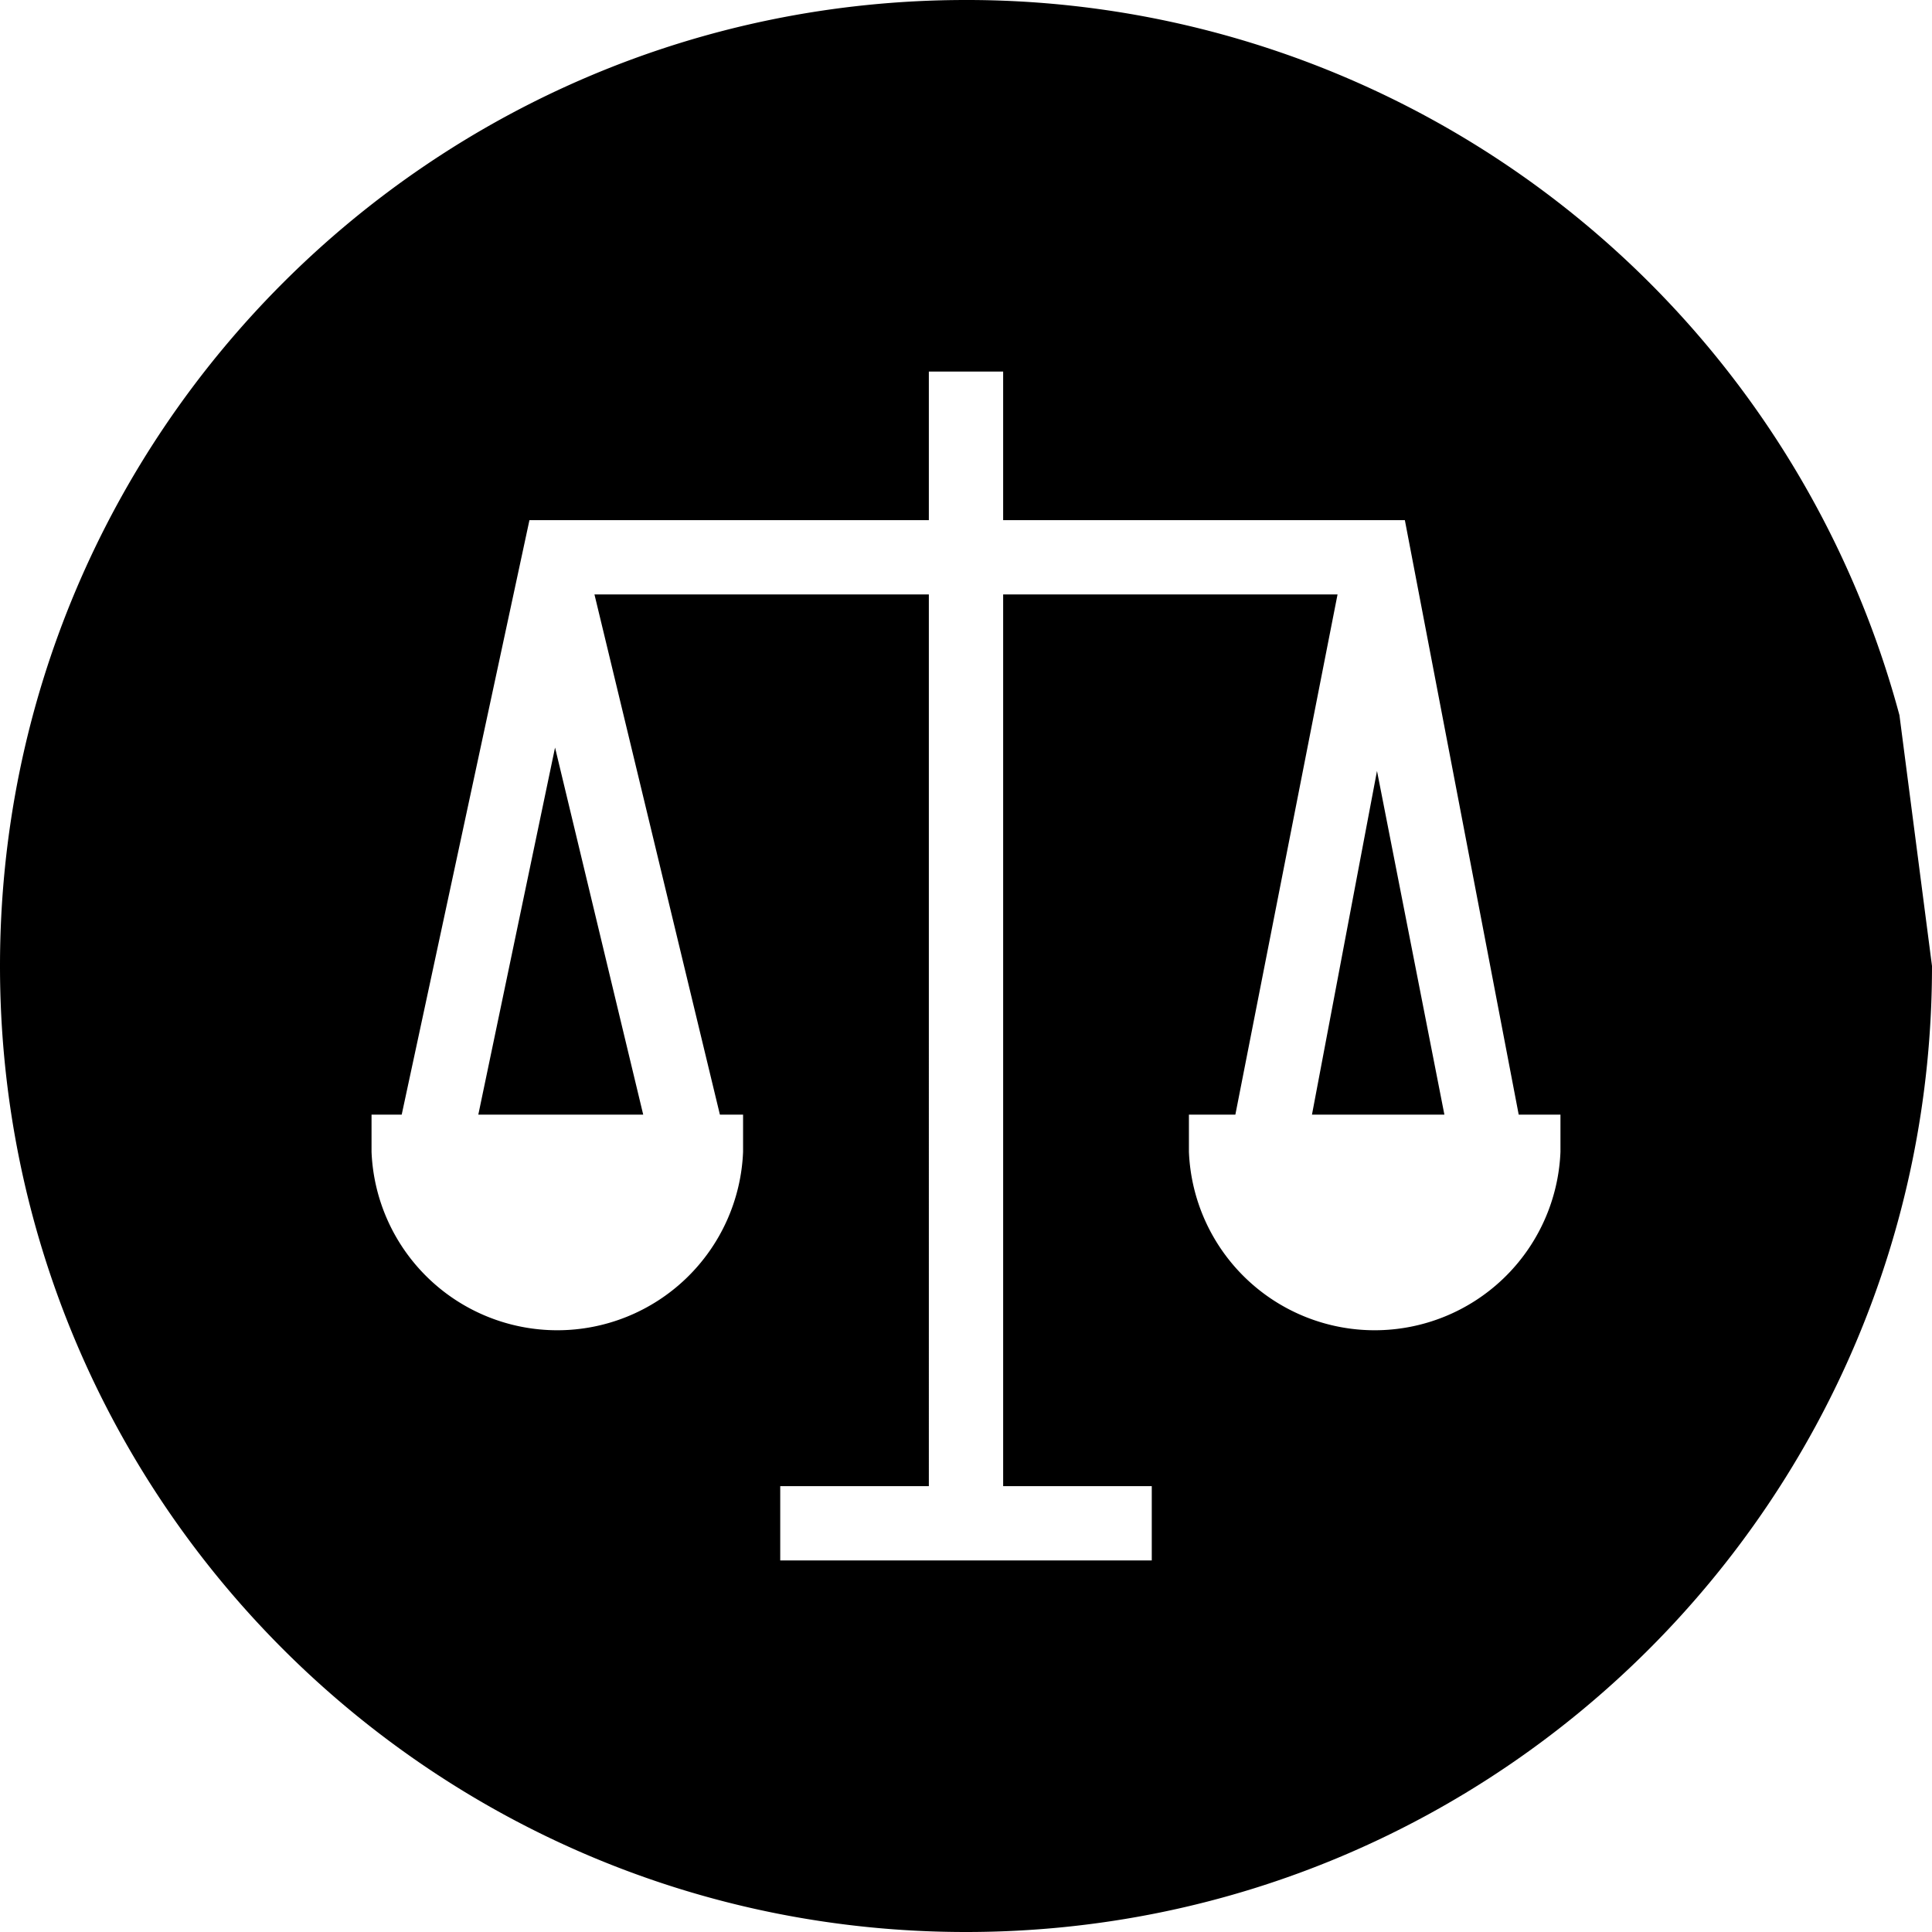 <svg xmlns="http://www.w3.org/2000/svg" width="26" height="26"><path style="marker:none" d="M13 0C5.82 0 0 5.82 0 13s5.82 13 13 13 13-5.82 13-13l-.438-3.375A12.997 12.997 0 0 0 13 0zm-.5 5h1v2h5.406l1.532 8H21v.5a2.502 2.502 0 0 1-5 0V15h.625L18 8h-4.5v12h2v1h-5v-1h2V8H8l1.688 7H10v.5a2.502 2.502 0 0 1-5 0V15h.406l1.719-8H12.5V5zm-5.031 5.063L6.437 15h2.219L7.47 10.062zm11.062.312L17.656 15h1.782l-.907-4.625z" color="#000" overflow="visible"/></svg>